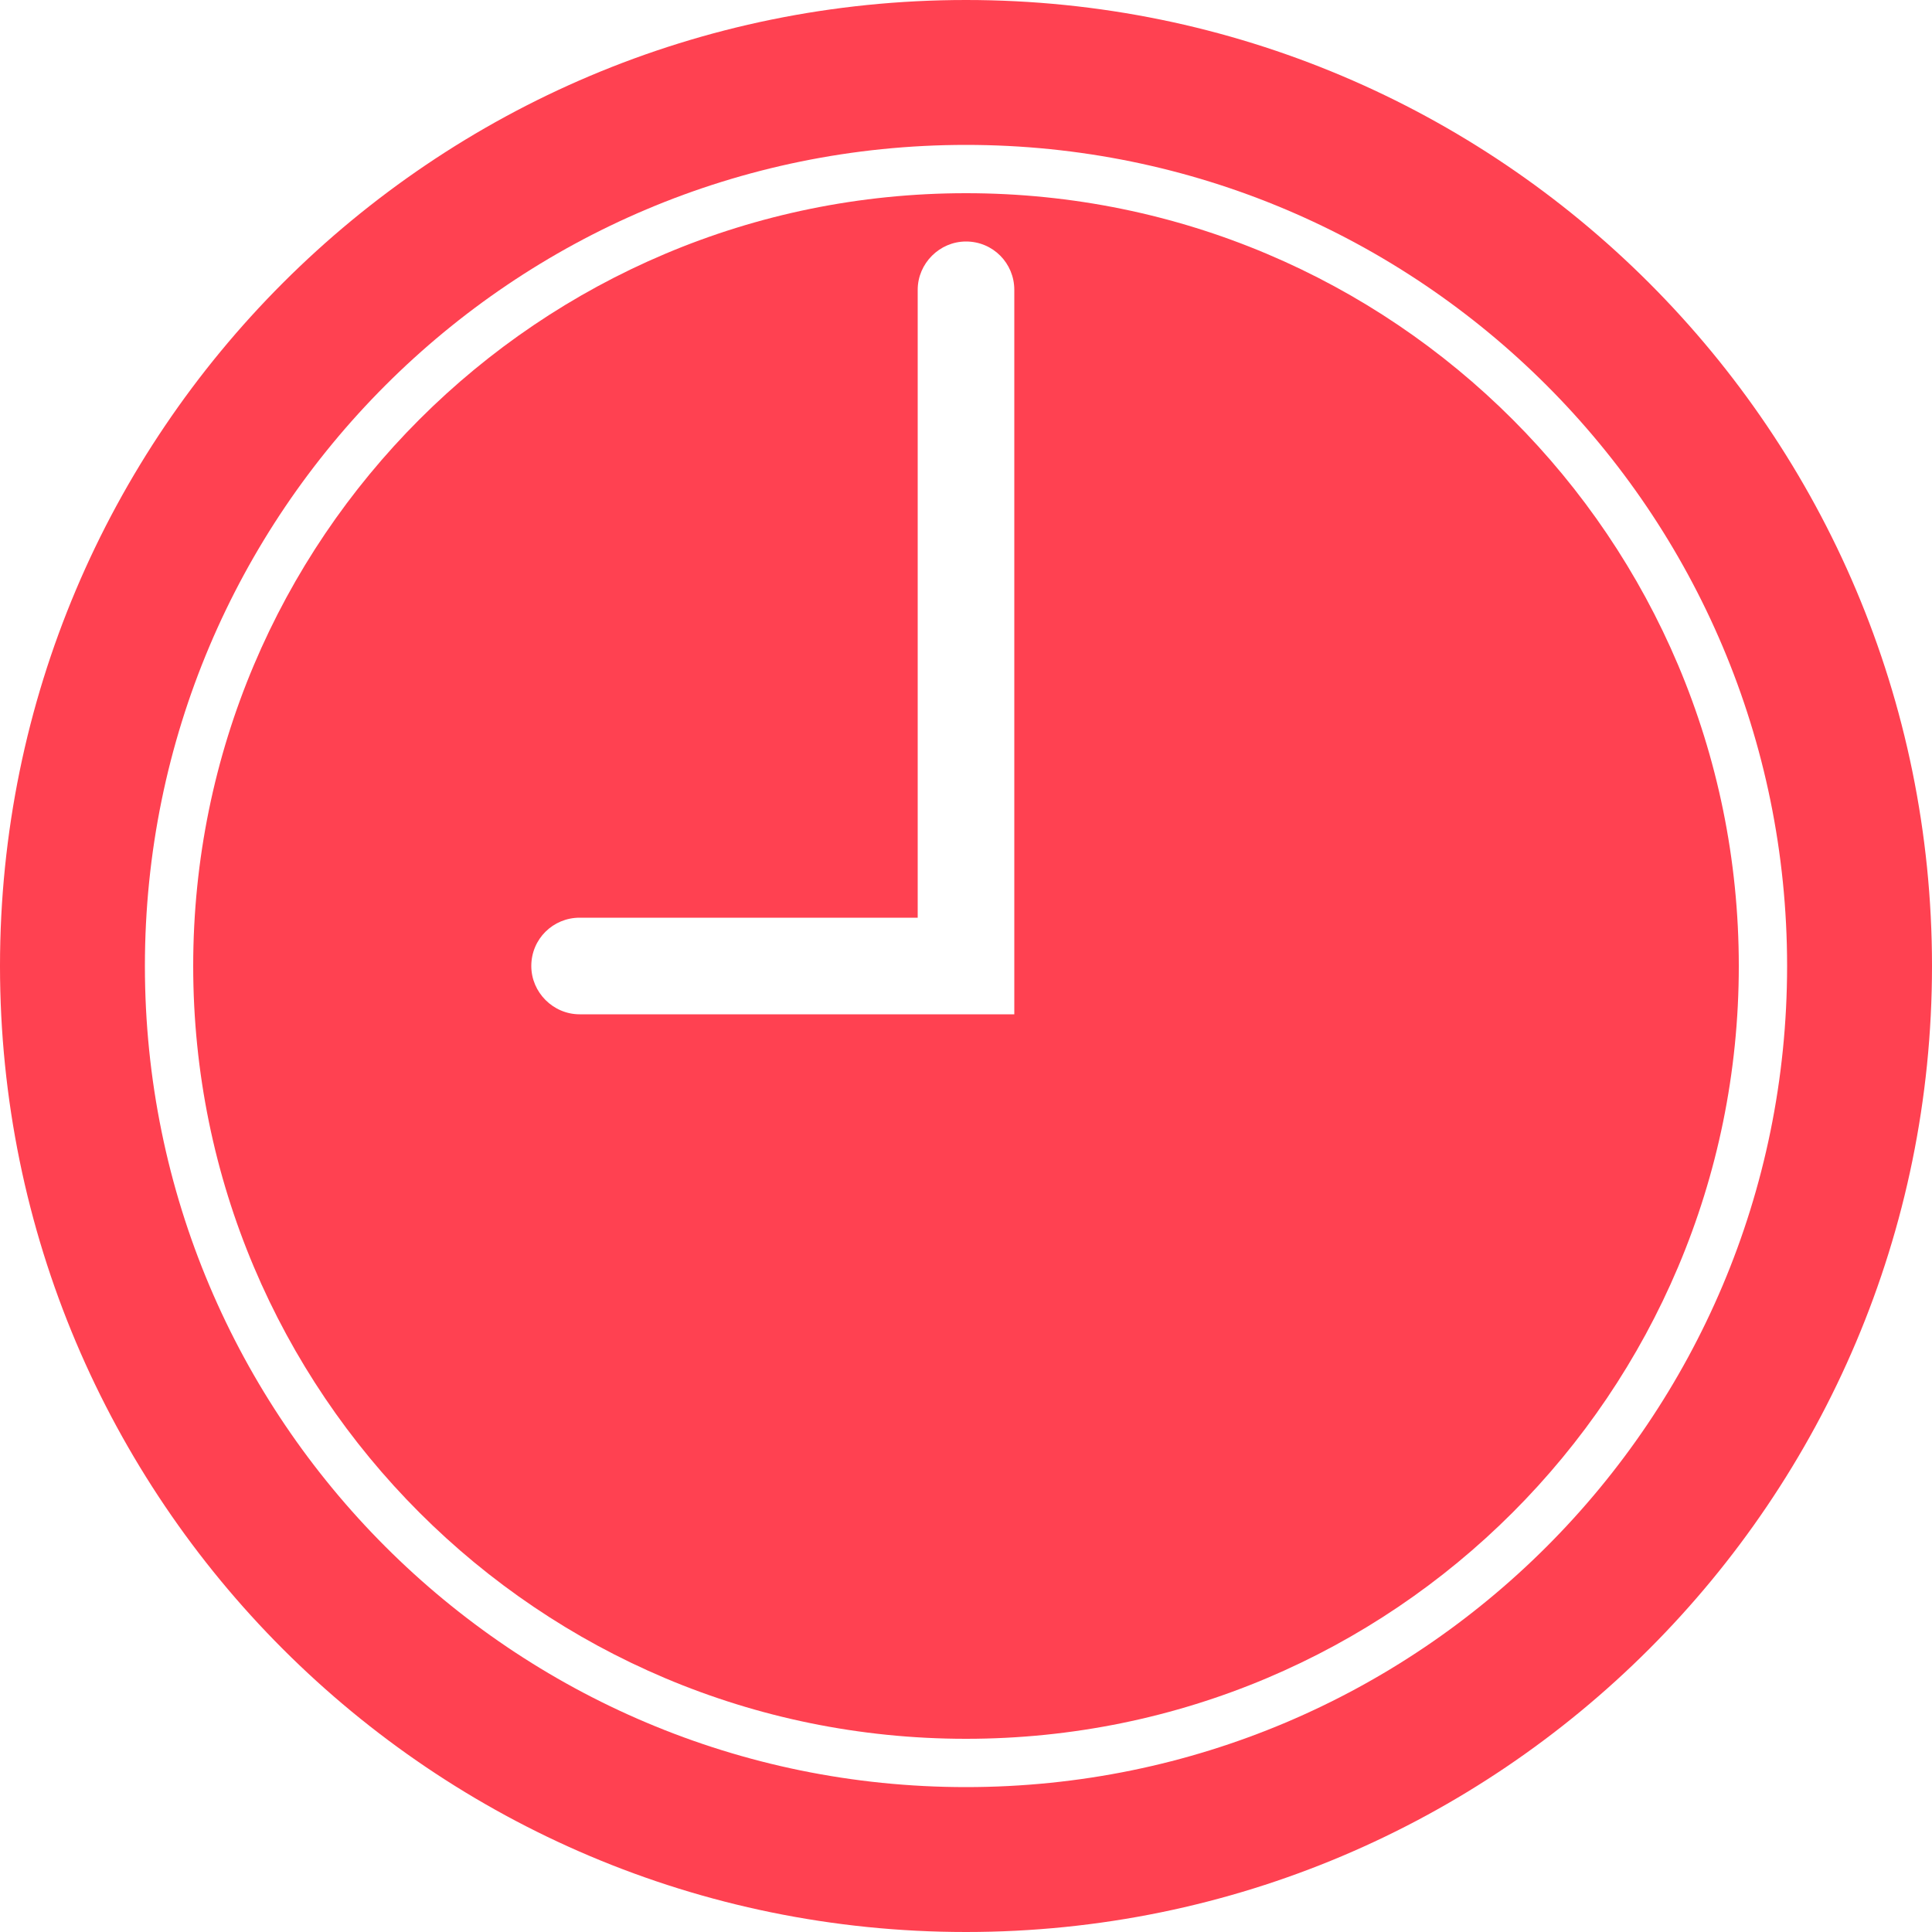 <?xml version="1.0" encoding="utf-8"?>
<!-- Generator: Adobe Illustrator 25.2.1, SVG Export Plug-In . SVG Version: 6.00 Build 0)  -->
<svg version="1.1" id="Layer_1" xmlns="http://www.w3.org/2000/svg" xmlns:xlink="http://www.w3.org/1999/xlink" x="0px" y="0px"
	 viewBox="0 0 256 256" style="enable-background:new 0 0 256 256;" xml:space="preserve">
<style type="text/css">
	.st0{fill-rule:evenodd;clip-rule:evenodd;fill:#FF4151;}
</style>
<path class="st0" d="M128,256c70.7,0,128-57.3,128-128S198.7,0,128,0S0,57.3,0,128S57.3,256,128,256L128,256z M128,236.8
	c-60.1,0-108.8-48.7-108.8-108.8S67.9,19.2,128,19.2S236.8,67.9,236.8,128S188.1,236.8,128,236.8L128,236.8z"/>
<path class="st0" d="M128,230.4c56.6,0,102.4-45.8,102.4-102.4S184.6,25.6,128,25.6S25.6,71.4,25.6,128S71.4,230.4,128,230.4
	L128,230.4z M128,32c-3.5,0-6.4,2.9-6.4,6.4v83.2H76.8c-3.5,0-6.4,2.8-6.4,6.4c0,3.5,2.9,6.4,6.4,6.4h57.6v-96
	C134.4,34.9,131.6,32,128,32L128,32z"/>
</svg>
